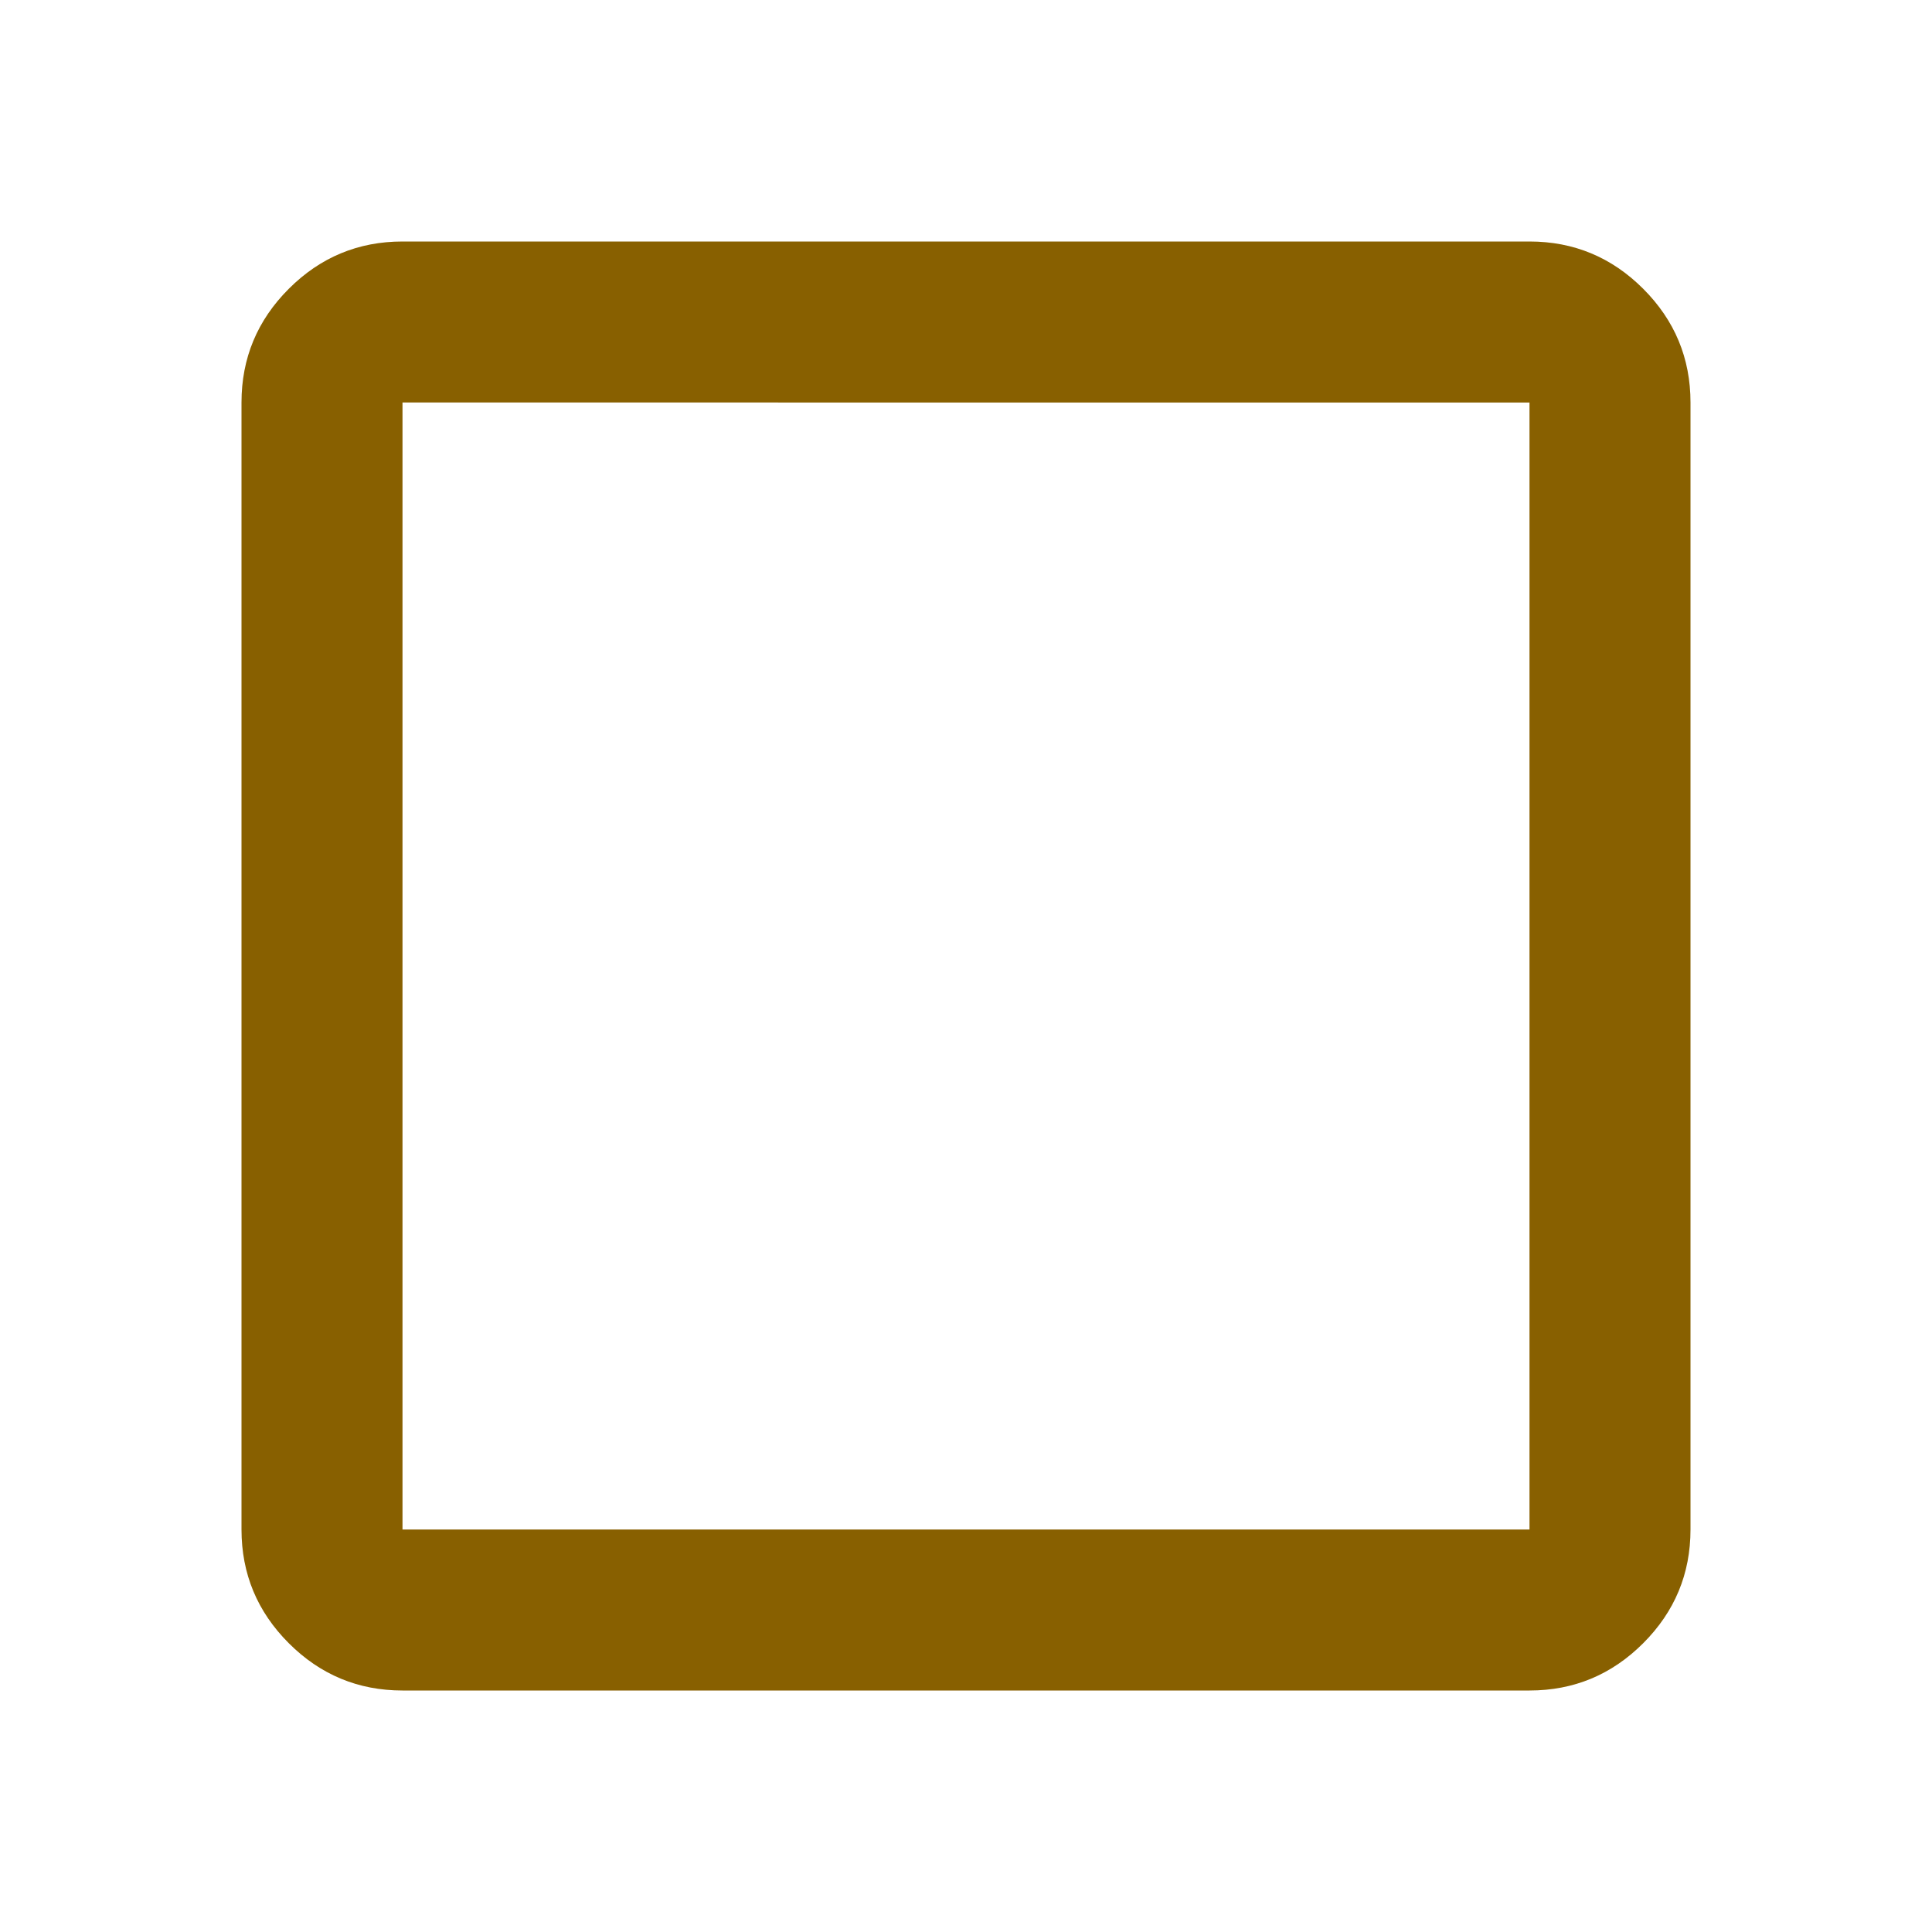 <svg xmlns="http://www.w3.org/2000/svg" height="24" viewBox="0 -960 960 960" width="24"><path style="fill:#886000" d="M200-120q-33 0-56.5-23.5T120-200v-560q0-33 23.5-56.5T200-840h560q33 0 56.5 23.5T840-760v560q0 33-23.5 56.5T760-120H200Zm0-80h560v-560H200v560Z"/></svg>
